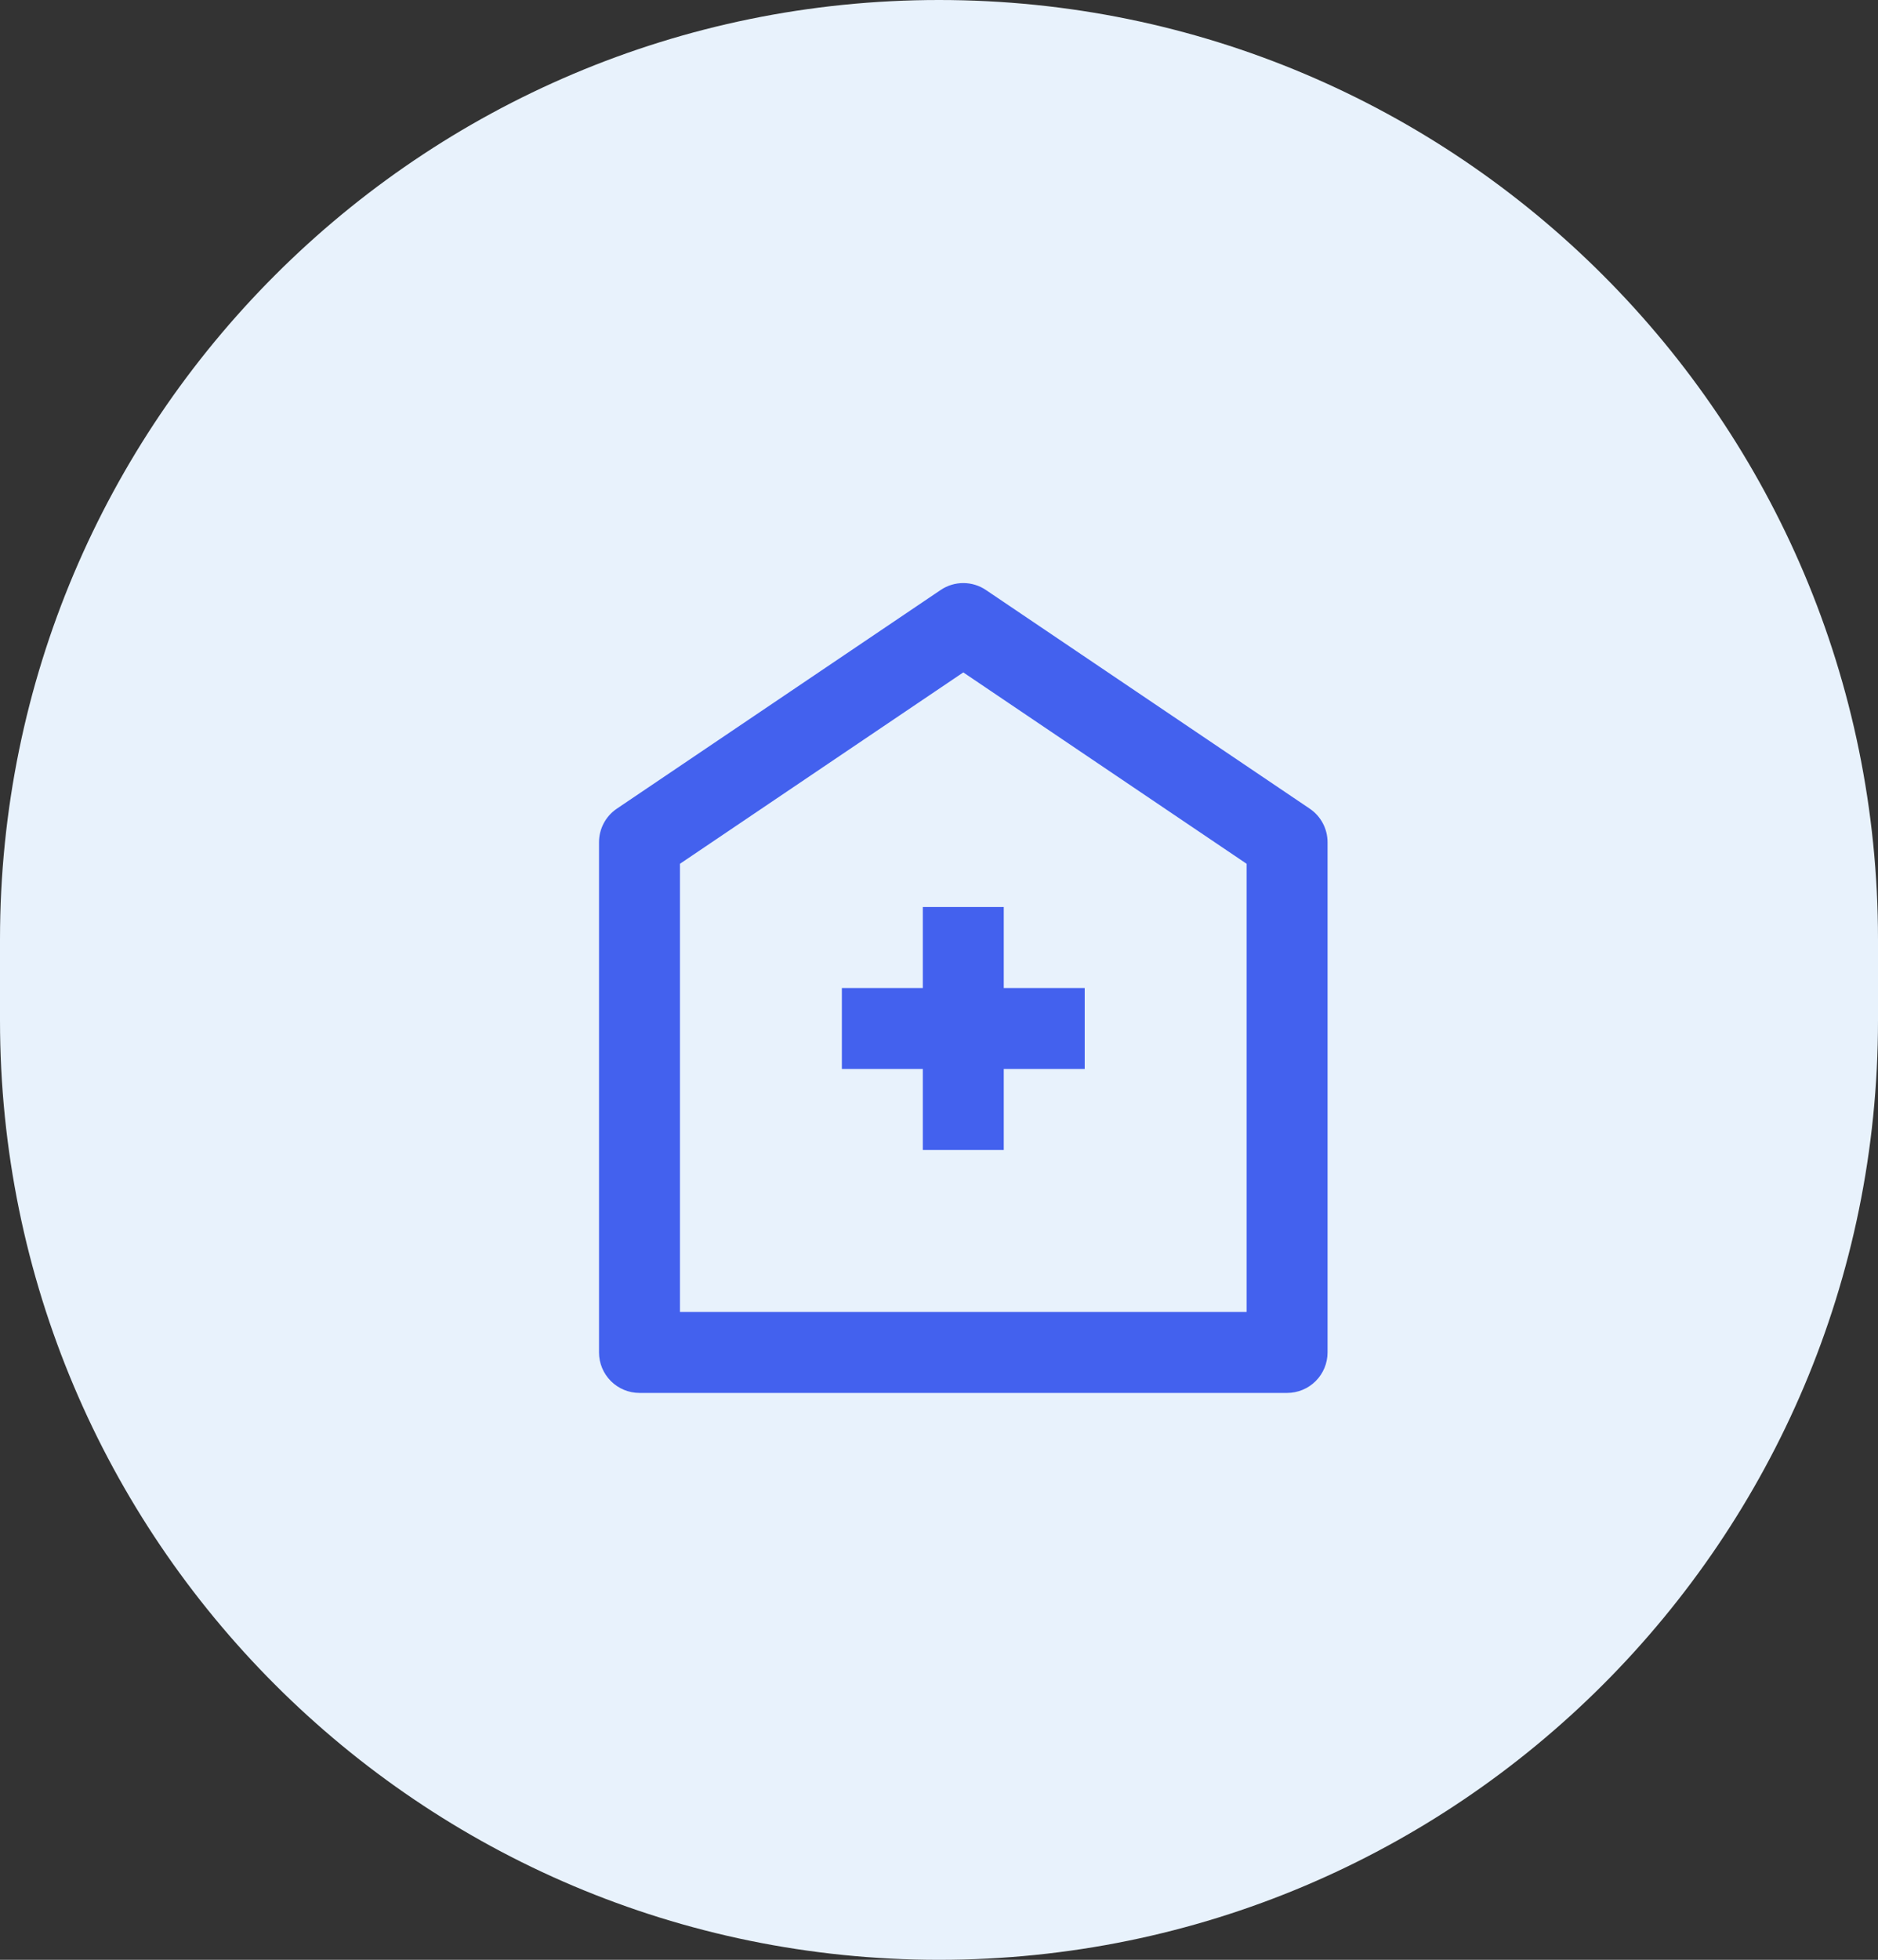 <svg width="116" height="121" viewBox="0 0 116 121" fill="none" xmlns="http://www.w3.org/2000/svg">
<rect x="0" y="0" width="116" height="121" fill="#333333" stroke="none"/>
<path d="M0 58C0 25.968 25.968 0 58 0C90.032 0 116 25.968 116 58V63C116 95.032 90.032 121 58 121C25.968 121 0 95.032 0 63V58Z" fill="#E8F2FC"/>
<path d="M80.9 49.928L60.9 36.428C60.487 36.148 59.999 35.999 59.5 35.999C59.001 35.999 58.513 36.148 58.1 36.428L38.1 49.928C37.761 50.157 37.483 50.465 37.292 50.827C37.1 51.188 37 51.591 37 52V83.5C37 84.163 37.263 84.799 37.732 85.268C38.201 85.737 38.837 86 39.5 86H79.5C80.163 86 80.799 85.737 81.268 85.268C81.737 84.799 82 84.163 82 83.5V52C82 51.591 81.9 51.188 81.708 50.827C81.516 50.465 81.239 50.157 80.9 49.928ZM77 81H42V53.33L59.5 41.515L77 53.33V81ZM62 56V61H67V66H62V71H57V66H52V61H57V56H62Z" fill="#4361EE"/>
</svg>
